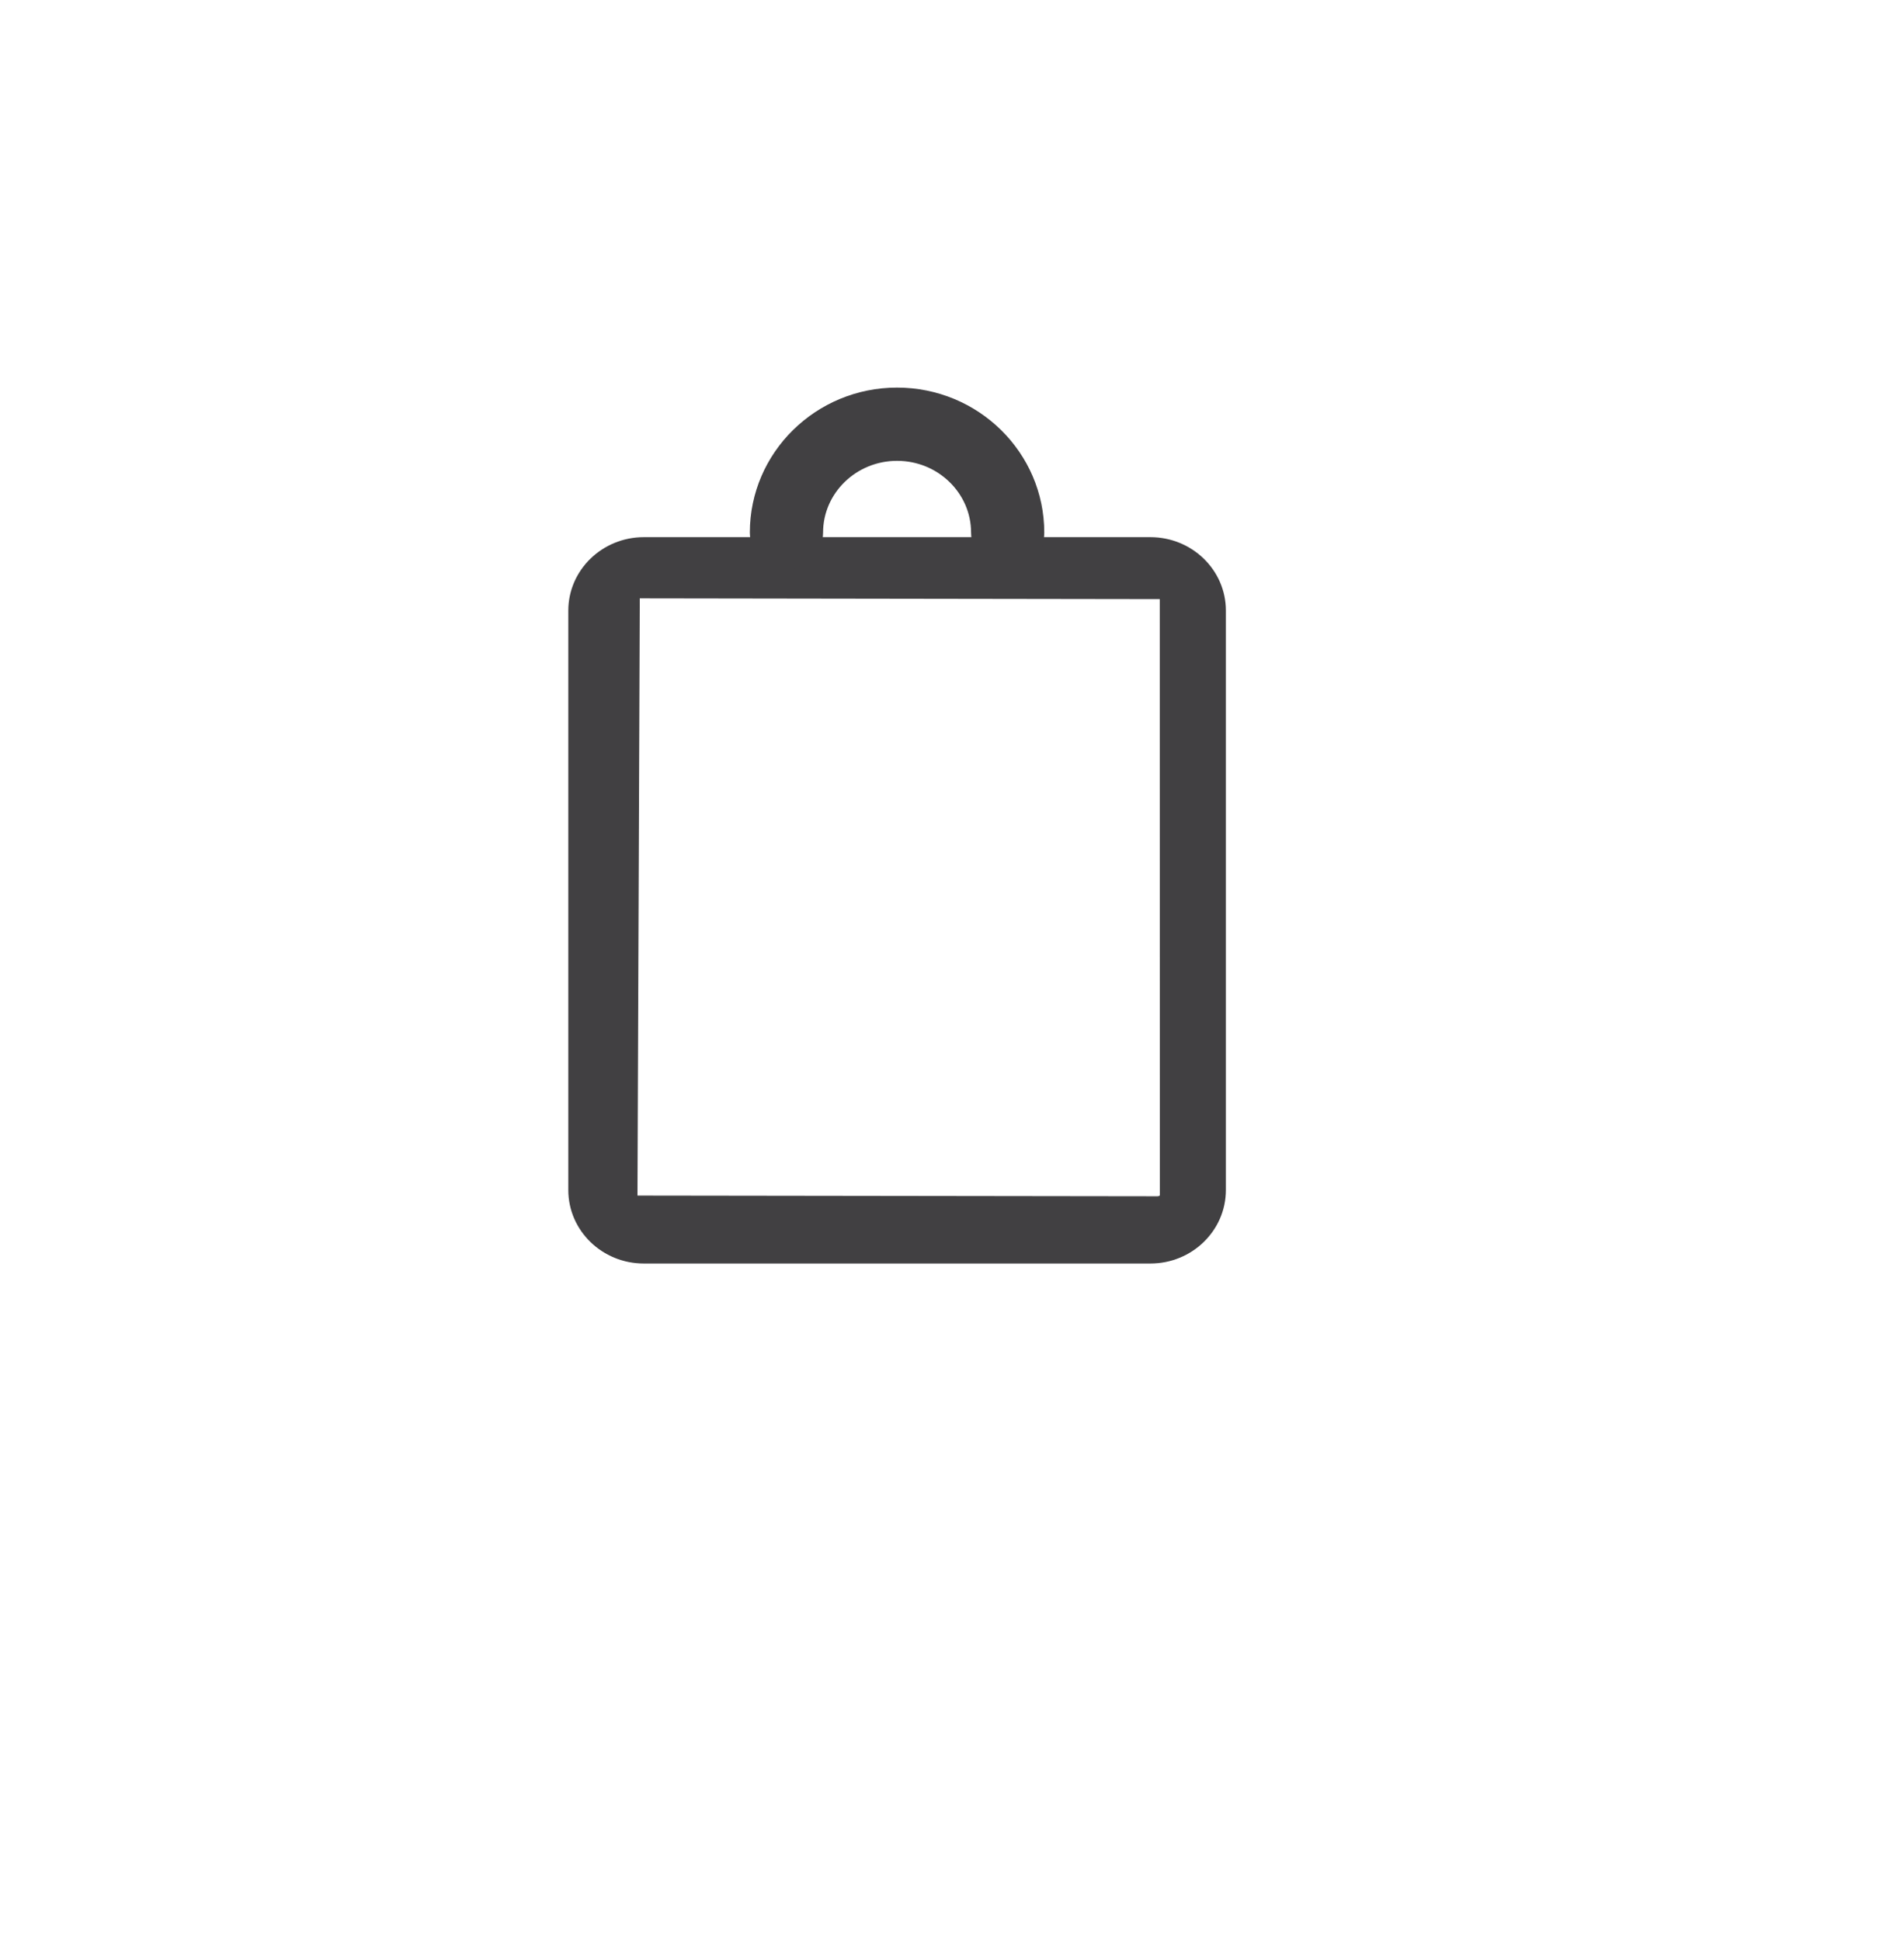 <?xml version="1.0" encoding="utf-8"?>
<!-- Generator: Adobe Illustrator 15.0.0, SVG Export Plug-In . SVG Version: 6.00 Build 0)  -->
<!DOCTYPE svg PUBLIC "-//W3C//DTD SVG 1.0//EN" "http://www.w3.org/TR/2001/REC-SVG-20010904/DTD/svg10.dtd">
<svg version="1.0" id="Layer_1" xmlns="http://www.w3.org/2000/svg" xmlns:xlink="http://www.w3.org/1999/xlink" x="0px" y="0px"
	 width="52px" height="53px" viewBox="0 0 52 53" enable-background="new 0 0 52 53" xml:space="preserve">
<g>
	<g>
		<path fill="#414042" d="M31.418,34.5H17.583c-1.137,0-2.062-0.898-2.062-2.005V16.672c0-1.105,0.925-2.005,2.062-2.005h13.835
			c1.137,0,2.062,0.897,2.062,2.005v15.823C33.479,33.602,32.555,34.5,31.418,34.5z M17.473,16.338L17.41,32.645l14.202,0.019
			c0.048,0,0.064-0.024,0.064-0.027l-0.002-16.278L17.473,16.338z"/>
	</g>
	<g>
		<path fill="#414042" d="M27.521,15.542c-0.553,0-1-0.448-1-1c0-1.08-0.907-1.959-2.021-1.959s-2.021,0.879-2.021,1.959
			c0,0.552-0.447,1-1,1s-1-0.448-1-1c0-2.185,1.803-3.959,4.02-3.959c2.218,0,4.021,1.774,4.021,3.959
			C28.521,15.094,28.073,15.542,27.521,15.542z"/>
	</g>
</g>
</svg>
